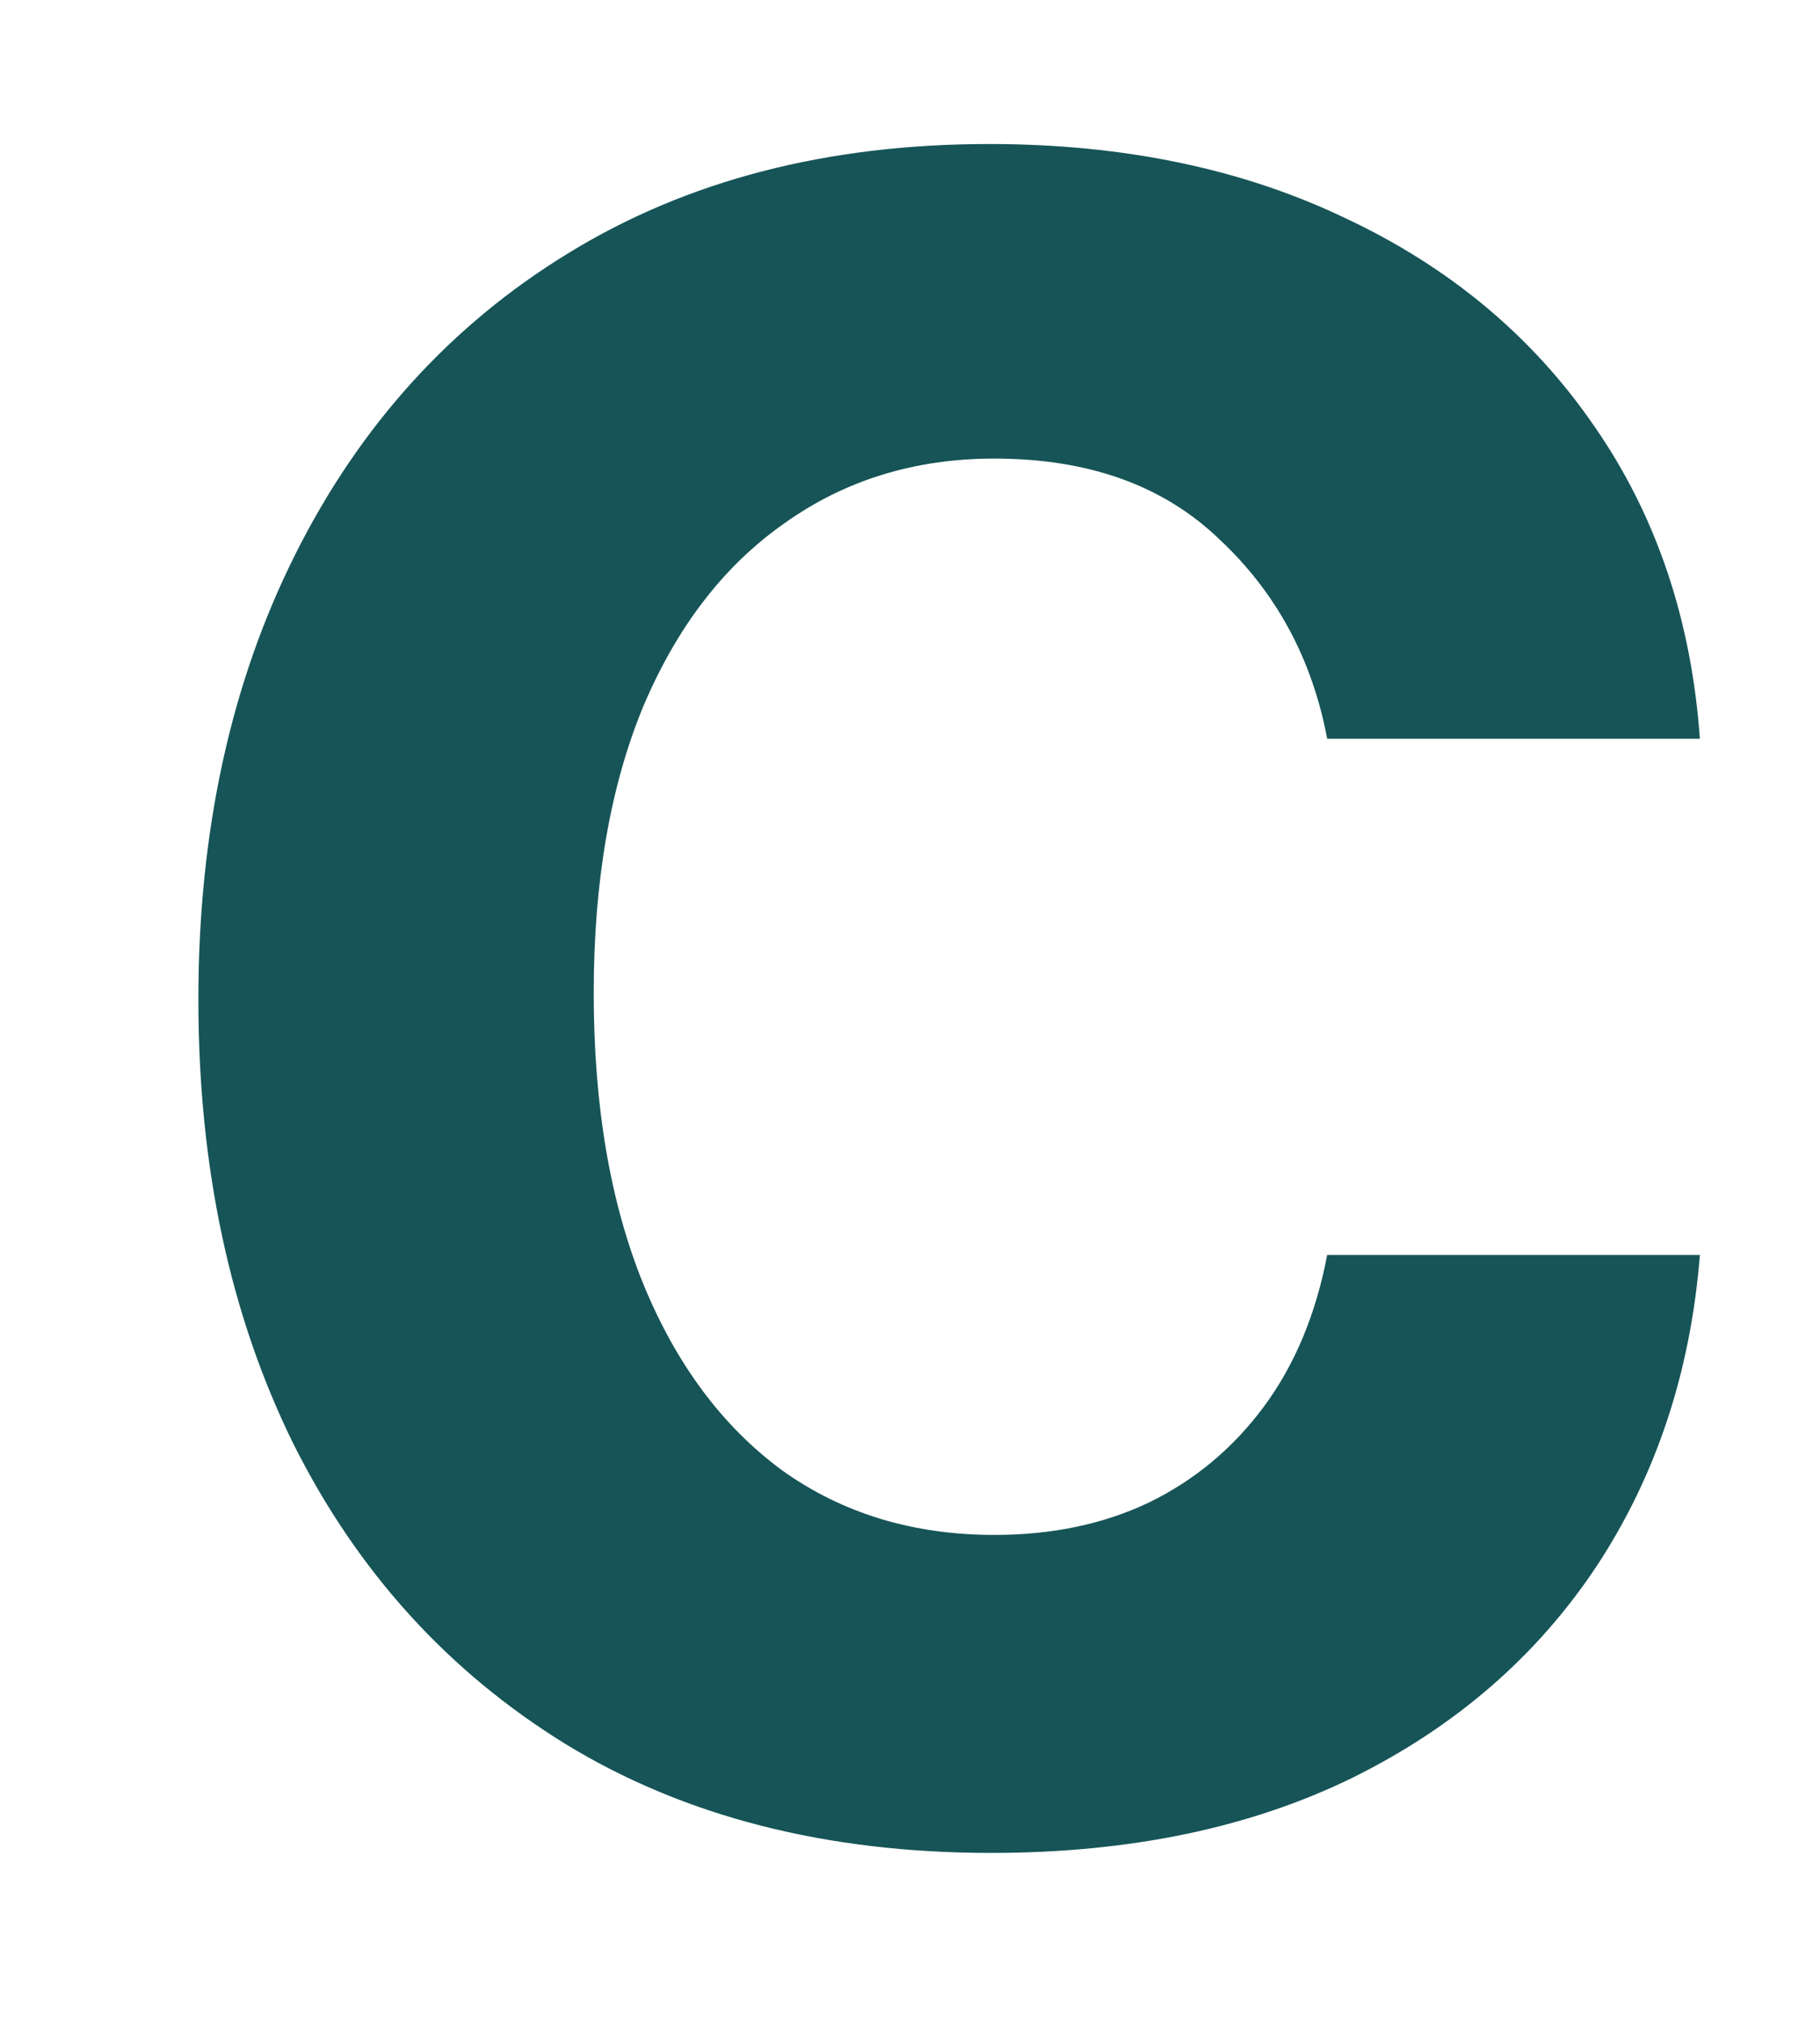 <?xml version="1.0" encoding="UTF-8" standalone="no"?><svg width='9' height='10' viewBox='0 0 9 10' fill='none' xmlns='http://www.w3.org/2000/svg'>
<path d='M4.901 9.16C4.085 9.16 3.383 8.98 2.797 8.622C2.215 8.263 1.766 7.768 1.45 7.136C1.137 6.5 0.981 5.768 0.981 4.941C0.981 4.11 1.141 3.377 1.46 2.741C1.78 2.102 2.231 1.605 2.813 1.25C3.399 0.891 4.092 0.712 4.891 0.712C5.555 0.712 6.143 0.834 6.654 1.079C7.169 1.321 7.579 1.663 7.884 2.107C8.19 2.548 8.364 3.063 8.406 3.652H6.563C6.489 3.258 6.311 2.929 6.031 2.667C5.754 2.4 5.383 2.267 4.917 2.267C4.523 2.267 4.177 2.374 3.879 2.587C3.58 2.796 3.348 3.098 3.181 3.492C3.018 3.886 2.936 4.359 2.936 4.909C2.936 5.467 3.018 5.946 3.181 6.347C3.344 6.745 3.573 7.052 3.868 7.269C4.166 7.482 4.516 7.588 4.917 7.588C5.202 7.588 5.455 7.535 5.679 7.429C5.906 7.319 6.096 7.161 6.249 6.955C6.402 6.749 6.507 6.498 6.563 6.204H8.406C8.36 6.782 8.19 7.295 7.895 7.743C7.6 8.187 7.199 8.535 6.691 8.787C6.183 9.036 5.587 9.16 4.901 9.16Z' fill='#165457'/>
</svg>
